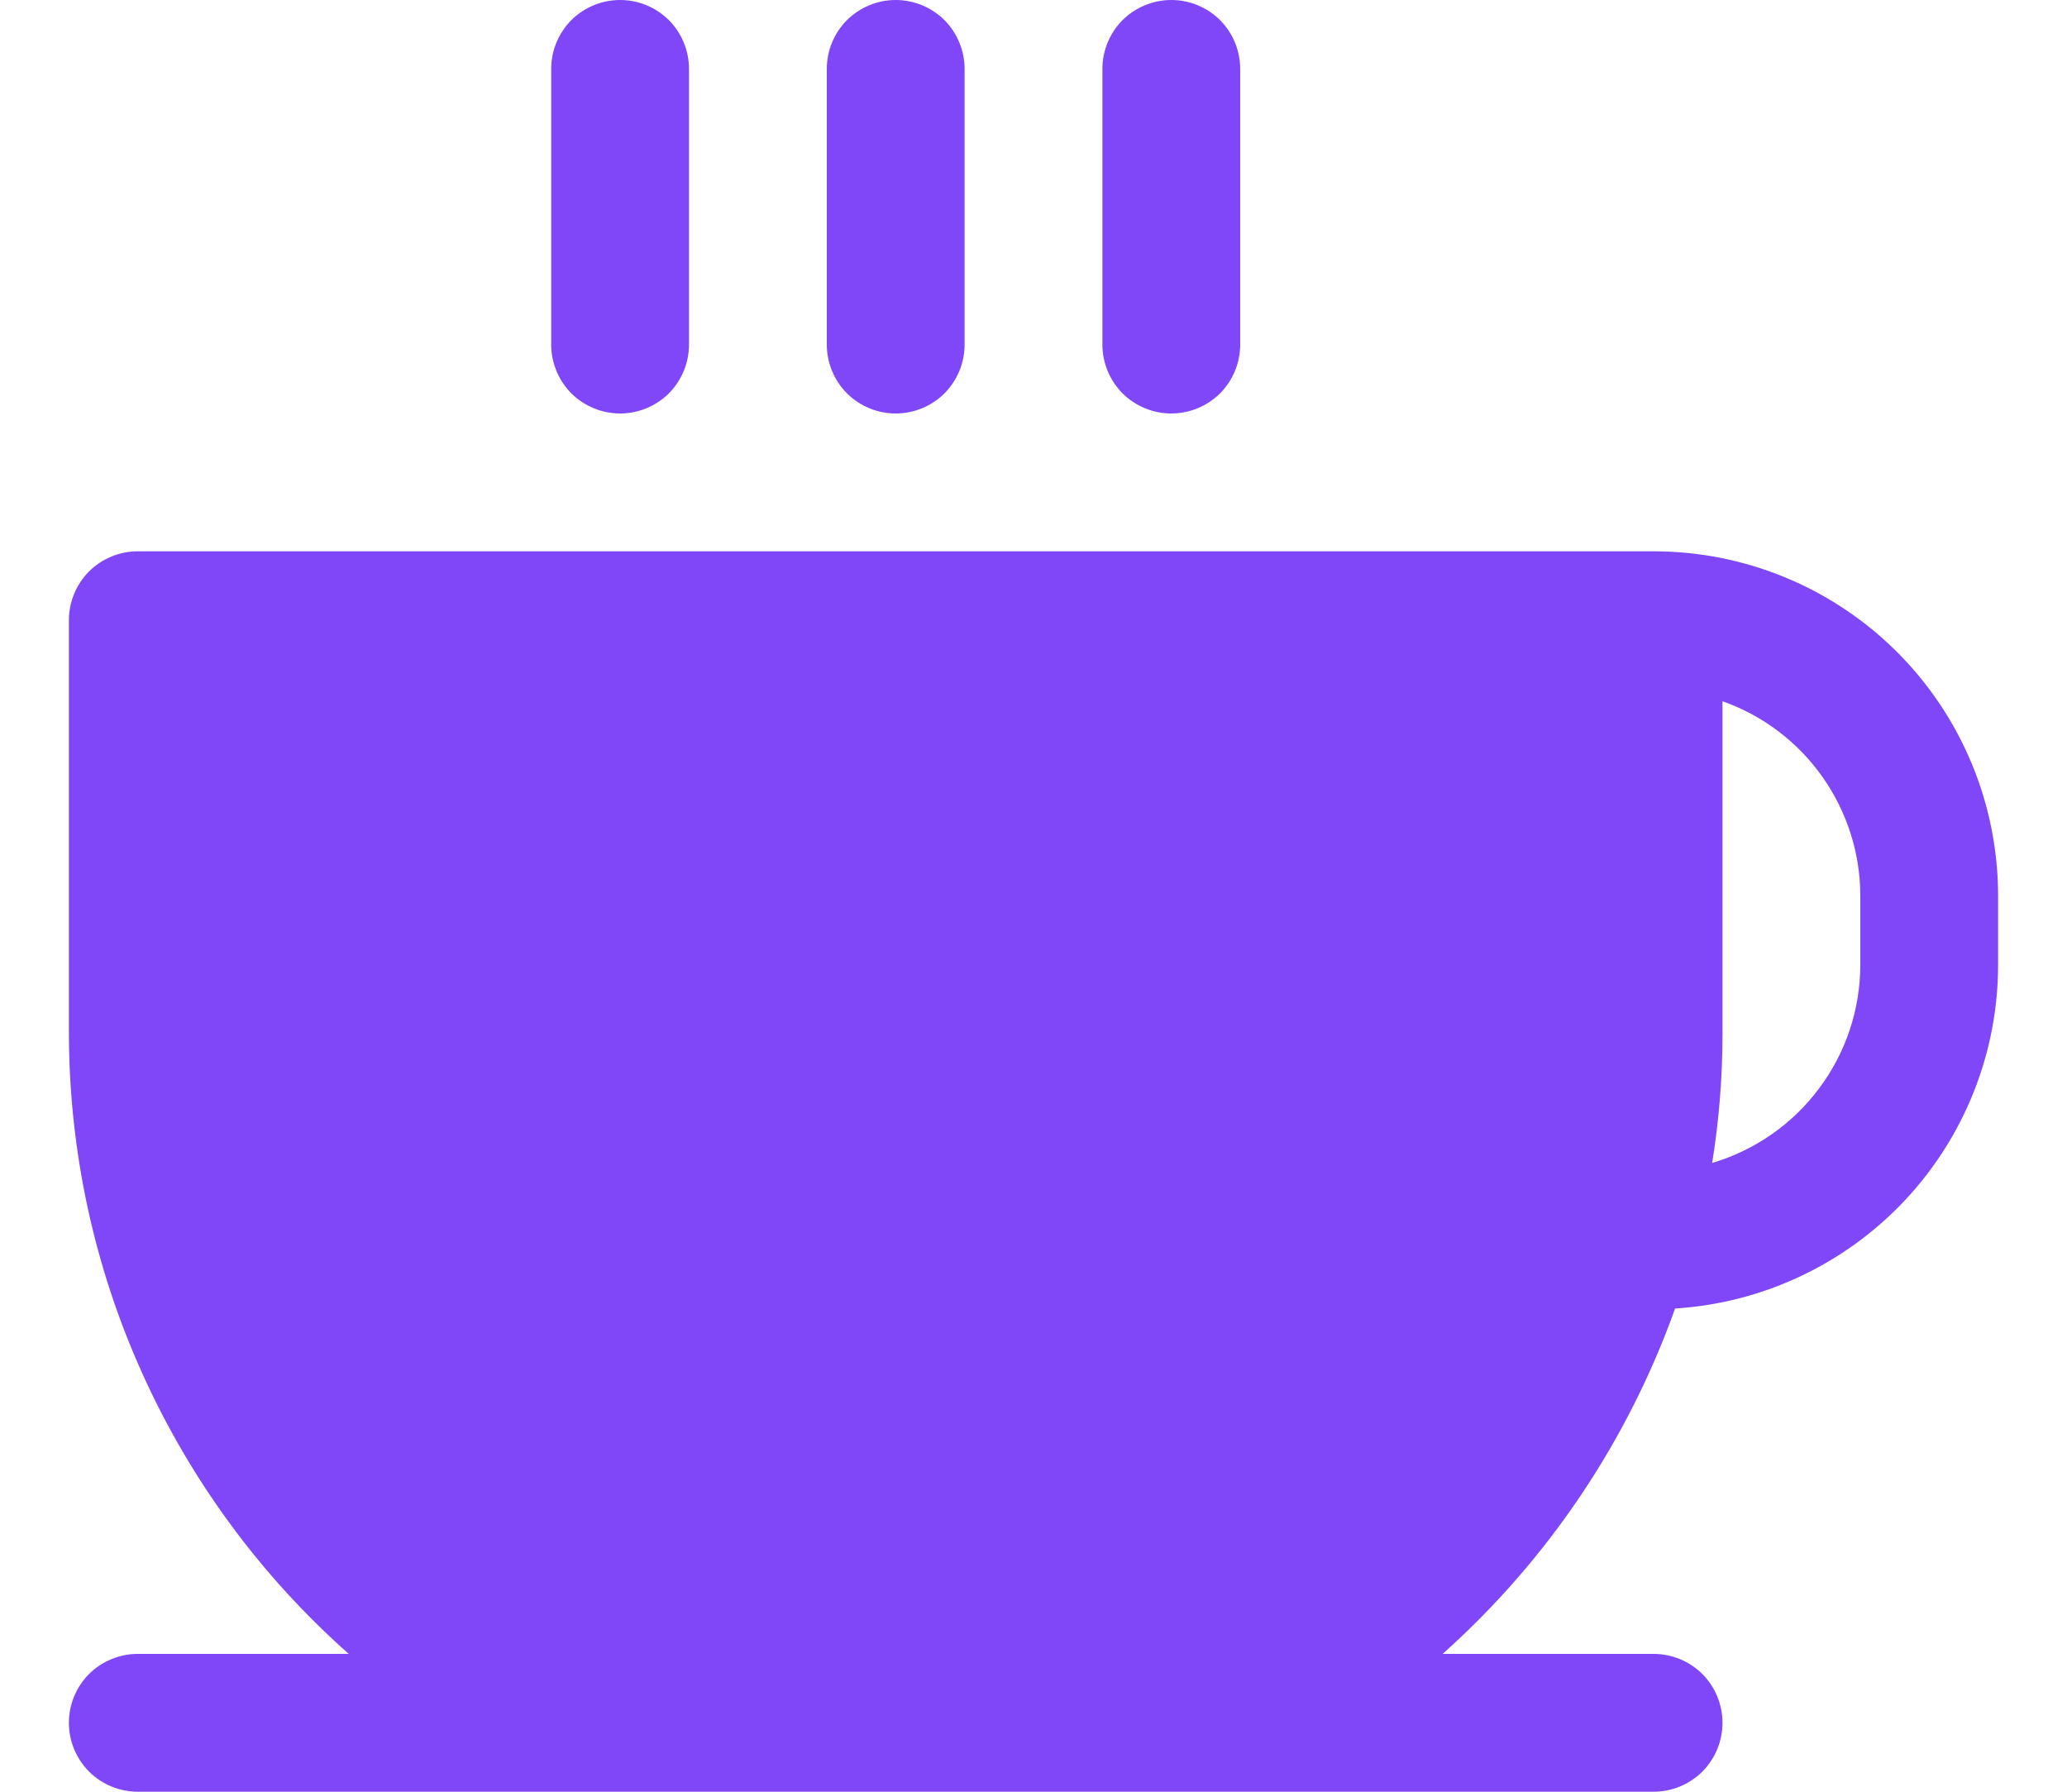 <svg width="15" height="13" viewBox="0 0 15 13" fill="none" xmlns="http://www.w3.org/2000/svg">
<path d="M4 2.5V0.5C4 0.367 4.053 0.24 4.146 0.146C4.24 0.053 4.367 0 4.5 0C4.633 0 4.76 0.053 4.854 0.146C4.947 0.24 5 0.367 5 0.5V2.5C5 2.633 4.947 2.76 4.854 2.854C4.76 2.947 4.633 3 4.5 3C4.367 3 4.24 2.947 4.146 2.854C4.053 2.76 4 2.633 4 2.5ZM6.5 3C6.633 3 6.76 2.947 6.854 2.854C6.947 2.76 7 2.633 7 2.5V0.5C7 0.367 6.947 0.24 6.854 0.146C6.76 0.053 6.633 0 6.5 0C6.367 0 6.24 0.053 6.146 0.146C6.053 0.24 6 0.367 6 0.5V2.5C6 2.633 6.053 2.76 6.146 2.854C6.24 2.947 6.367 3 6.5 3ZM8.5 3C8.633 3 8.76 2.947 8.854 2.854C8.947 2.76 9 2.633 9 2.5V0.5C9 0.367 8.947 0.24 8.854 0.146C8.76 0.053 8.633 0 8.5 0C8.367 0 8.24 0.053 8.146 0.146C8.053 0.24 8 0.367 8 0.5V2.5C8 2.633 8.053 2.76 8.146 2.854C8.24 2.947 8.367 3 8.5 3ZM14.5 6.5V7C14.5 7.636 14.257 8.248 13.822 8.711C13.386 9.174 12.791 9.454 12.156 9.494C11.812 10.457 11.232 11.319 10.469 12H12C12.133 12 12.26 12.053 12.354 12.146C12.447 12.24 12.5 12.367 12.5 12.5C12.5 12.633 12.447 12.76 12.354 12.854C12.26 12.947 12.133 13 12 13H1C0.867 13 0.74 12.947 0.646 12.854C0.553 12.76 0.5 12.633 0.5 12.5C0.5 12.367 0.553 12.24 0.646 12.146C0.74 12.053 0.867 12 1 12H2.531C1.894 11.436 1.384 10.743 1.034 9.968C0.683 9.192 0.502 8.351 0.5 7.5V4.5C0.5 4.367 0.553 4.24 0.646 4.146C0.74 4.053 0.867 4 1 4H12C12.663 4 13.299 4.263 13.768 4.732C14.237 5.201 14.5 5.837 14.5 6.5ZM13.5 6.5C13.5 6.19 13.403 5.888 13.224 5.635C13.045 5.382 12.792 5.191 12.5 5.088V7.5C12.5 7.814 12.475 8.128 12.425 8.438C12.735 8.346 13.008 8.156 13.201 7.897C13.395 7.638 13.5 7.323 13.5 7V6.5Z" fill="#8047F8"/>
</svg>
